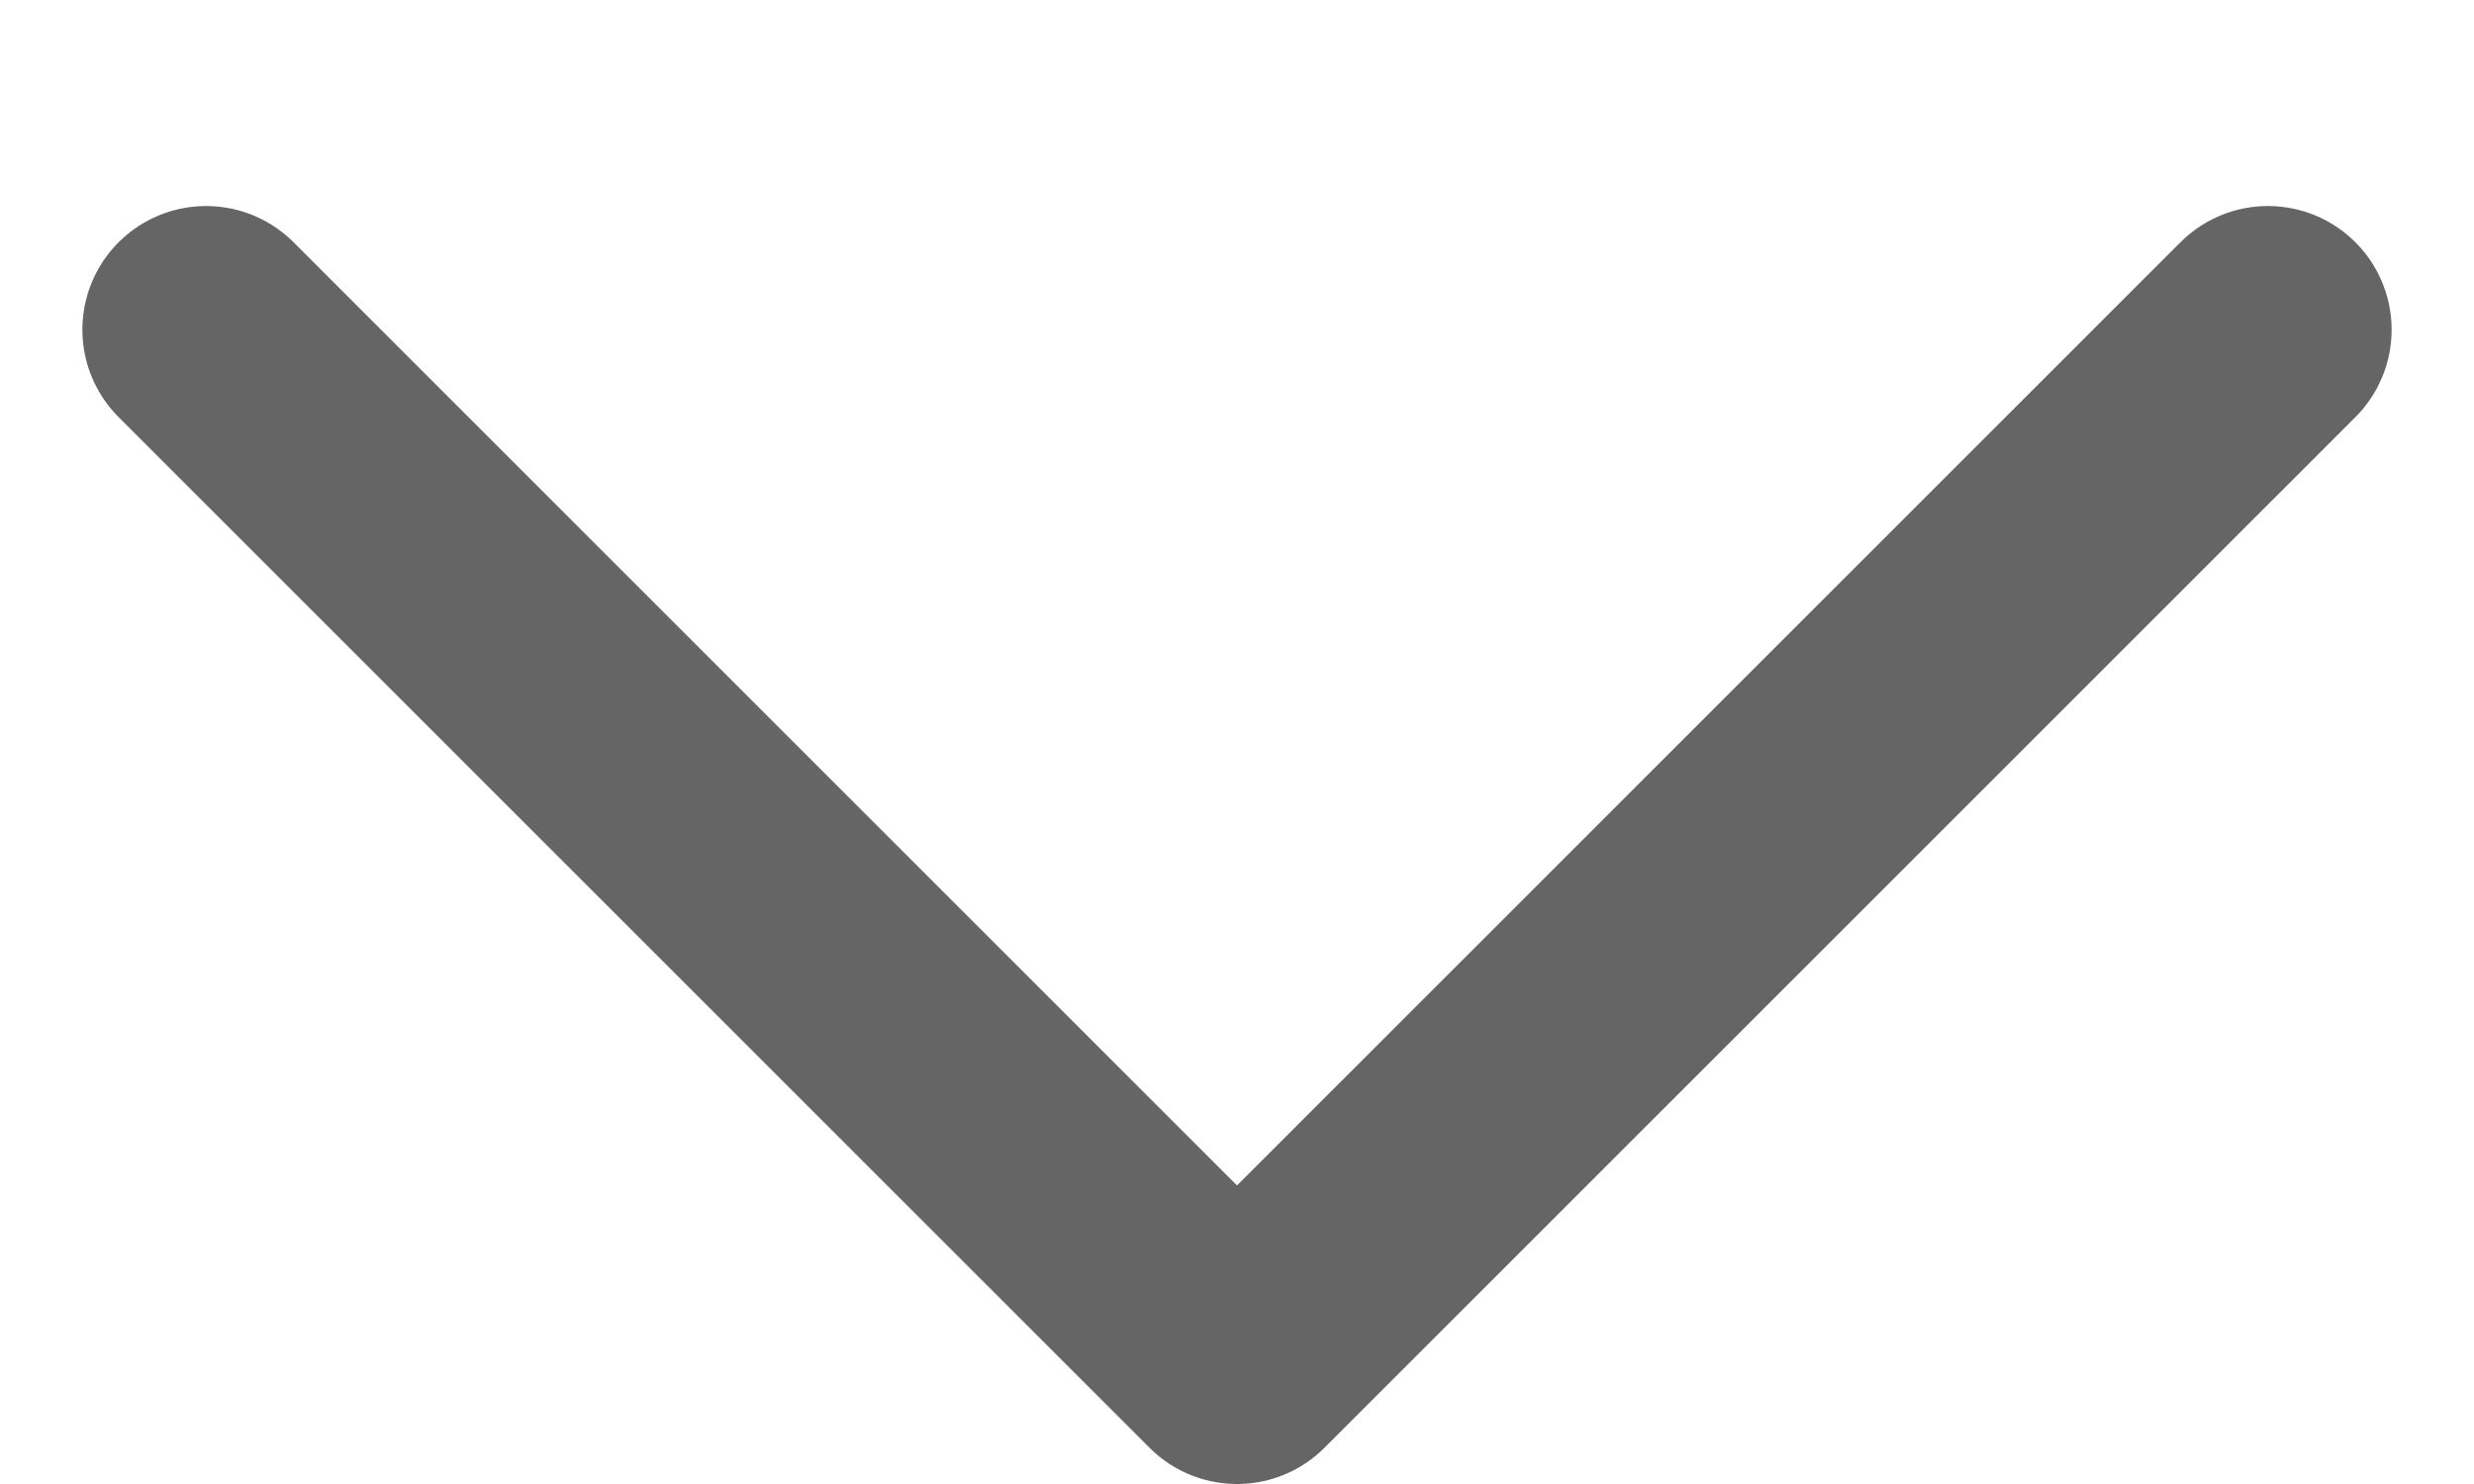 <svg width="10" height="6" viewBox="0 0 10 6" fill="none" xmlns="http://www.w3.org/2000/svg">
<path d="M9.167 1.333L5 5.5L0.833 1.333" stroke="#656565" stroke-linecap="round" stroke-linejoin="round"/>
</svg>
